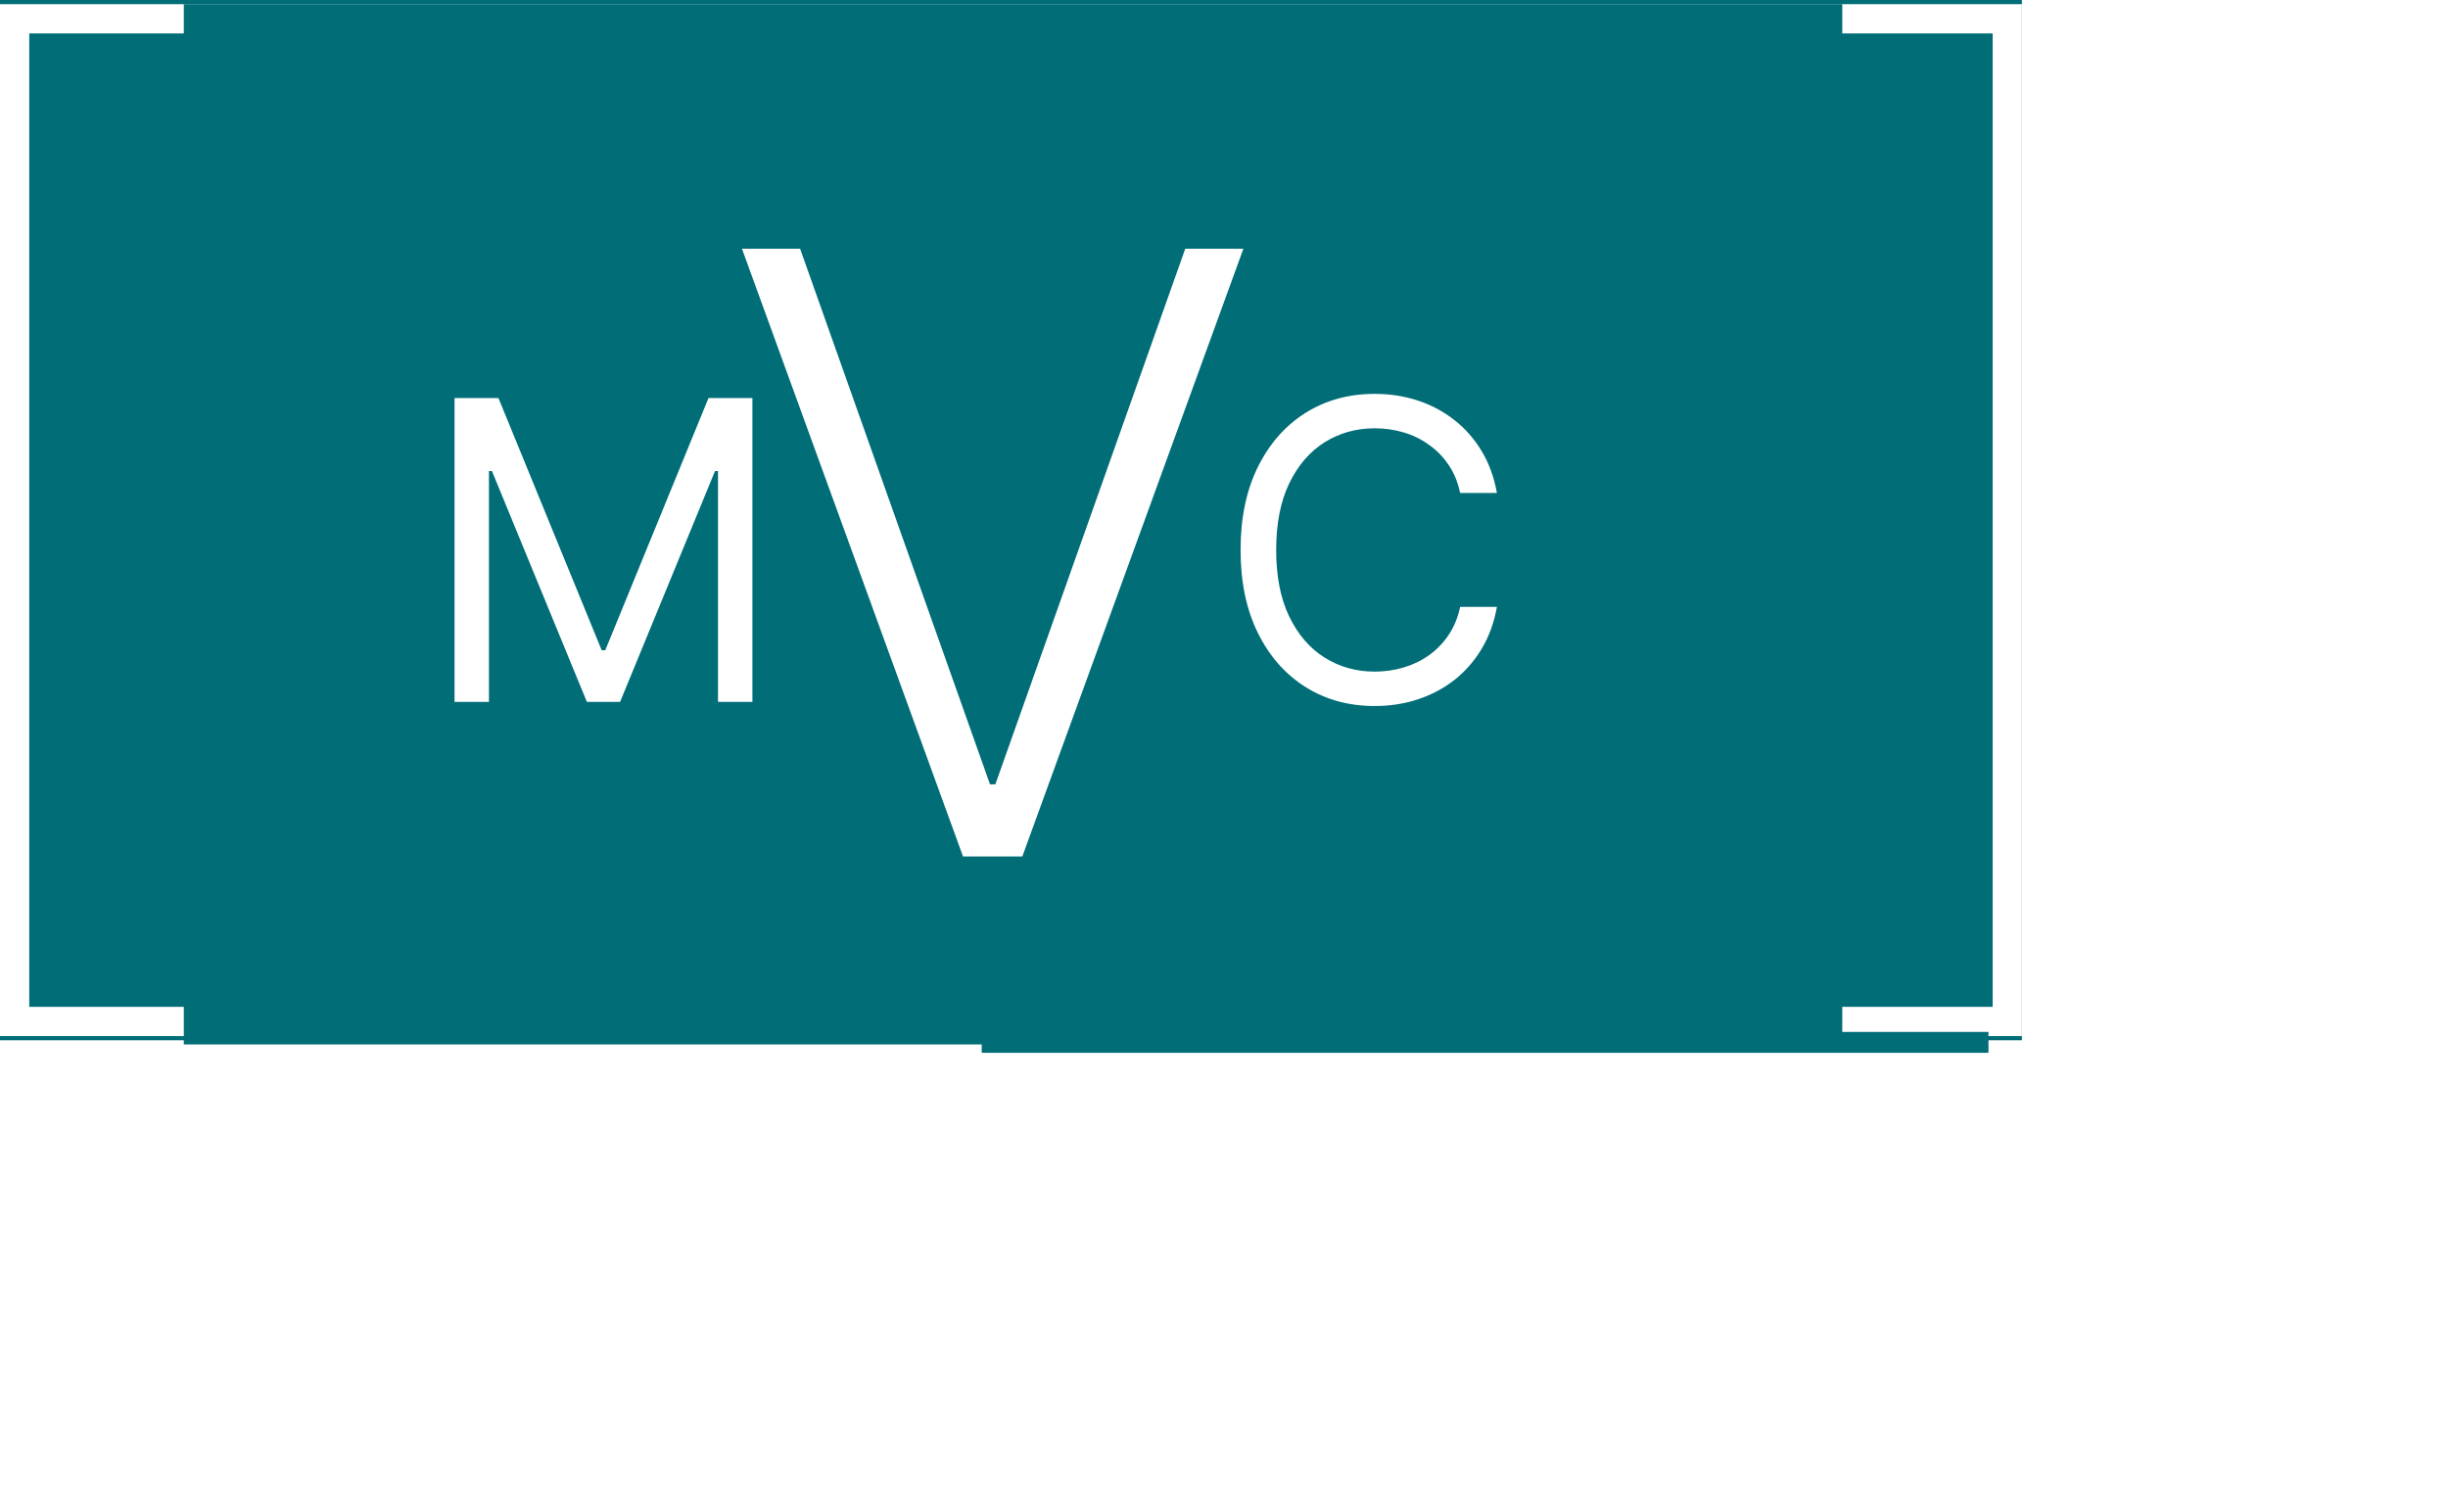 <svg width="586" height="362" viewBox="0 0 586 362" fill="none" xmlns="http://www.w3.org/2000/svg">
<rect width="484" height="249" fill="#006D77"/>
<g filter="url(#filter0_d_1029_45)">
<path d="M108.807 85.273H119.318L144.034 145.642H144.886L169.602 85.273H180.114V158H171.875V102.744H171.165L148.438 158H140.483L117.756 102.744H117.045V158H108.807V85.273Z" fill="white"/>
</g>
<g filter="url(#filter1_d_1029_45)">
<path d="M191.531 49.545L236.986 177.741H238.264L283.719 49.545H297.639L244.727 195H230.523L177.611 49.545H191.531Z" fill="white"/>
</g>
<g filter="url(#filter2_d_1029_45)">
<path d="M358.33 108H349.523C349.002 105.467 348.09 103.241 346.788 101.324C345.51 99.406 343.947 97.796 342.101 96.494C340.278 95.169 338.254 94.174 336.028 93.511C333.803 92.849 331.483 92.517 329.068 92.517C324.665 92.517 320.676 93.63 317.101 95.855C313.55 98.081 310.721 101.359 308.614 105.692C306.53 110.024 305.489 115.339 305.489 121.636C305.489 127.934 306.53 133.249 308.614 137.581C310.721 141.913 313.55 145.192 317.101 147.418C320.676 149.643 324.665 150.756 329.068 150.756C331.483 150.756 333.803 150.424 336.028 149.761C338.254 149.098 340.278 148.116 342.101 146.814C343.947 145.488 345.51 143.866 346.788 141.949C348.09 140.008 349.002 137.782 349.523 135.273H358.33C357.667 138.99 356.459 142.316 354.707 145.251C352.955 148.187 350.777 150.685 348.173 152.744C345.569 154.78 342.645 156.331 339.402 157.396C336.182 158.462 332.738 158.994 329.068 158.994C322.866 158.994 317.349 157.479 312.52 154.449C307.69 151.419 303.891 147.11 301.121 141.523C298.351 135.936 296.966 129.307 296.966 121.636C296.966 113.966 298.351 107.337 301.121 101.75C303.891 96.163 307.69 91.854 312.52 88.824C317.349 85.794 322.866 84.278 329.068 84.278C332.738 84.278 336.182 84.811 339.402 85.876C342.645 86.942 345.569 88.504 348.173 90.564C350.777 92.6 352.955 95.086 354.707 98.021C356.459 100.933 357.667 104.259 358.33 108Z" fill="white"/>
</g>
<rect x="3.5" y="4.5" width="477" height="240" stroke="white" stroke-width="7"/>
<rect x="44" y="240" width="397" height="10" fill="#006D77"/>
<g filter="url(#filter3_d_1029_45)">
<rect x="44" y="122" width="102" height="5" fill="#006D77"/>
</g>
<g filter="url(#filter4_d_1029_45)">
<rect x="239" y="122" width="52" height="5" fill="#006D77"/>
</g>
<g filter="url(#filter5_d_1029_45)">
<rect x="135" y="147" width="241" height="5" fill="#006D77"/>
</g>
<g filter="url(#filter6_d_1029_45)">
<rect x="151" y="97" width="216" height="5" fill="#006D77"/>
</g>
<rect x="44" y="1" width="397" height="10" fill="#006D77"/>
<defs>
<filter id="filter0_d_1029_45" x="104.807" y="85.273" width="79.307" height="86.727" filterUnits="userSpaceOnUse" color-interpolation-filters="sRGB">
<feFlood flood-opacity="0" result="BackgroundImageFix"/>
<feColorMatrix in="SourceAlpha" type="matrix" values="0 0 0 0 0 0 0 0 0 0 0 0 0 0 0 0 0 0 127 0" result="hardAlpha"/>
<feOffset dy="10"/>
<feGaussianBlur stdDeviation="2"/>
<feComposite in2="hardAlpha" operator="out"/>
<feColorMatrix type="matrix" values="0 0 0 0 0 0 0 0 0 0 0 0 0 0 0 0 0 0 0.25 0"/>
<feBlend mode="normal" in2="BackgroundImageFix" result="effect1_dropShadow_1029_45"/>
<feBlend mode="normal" in="SourceGraphic" in2="effect1_dropShadow_1029_45" result="shape"/>
</filter>
<filter id="filter1_d_1029_45" x="173.61" y="49.545" width="128.029" height="159.455" filterUnits="userSpaceOnUse" color-interpolation-filters="sRGB">
<feFlood flood-opacity="0" result="BackgroundImageFix"/>
<feColorMatrix in="SourceAlpha" type="matrix" values="0 0 0 0 0 0 0 0 0 0 0 0 0 0 0 0 0 0 127 0" result="hardAlpha"/>
<feOffset dy="10"/>
<feGaussianBlur stdDeviation="2"/>
<feComposite in2="hardAlpha" operator="out"/>
<feColorMatrix type="matrix" values="0 0 0 0 0 0 0 0 0 0 0 0 0 0 0 0 0 0 0.25 0"/>
<feBlend mode="normal" in2="BackgroundImageFix" result="effect1_dropShadow_1029_45"/>
<feBlend mode="normal" in="SourceGraphic" in2="effect1_dropShadow_1029_45" result="shape"/>
</filter>
<filter id="filter2_d_1029_45" x="292.966" y="84.278" width="69.363" height="88.716" filterUnits="userSpaceOnUse" color-interpolation-filters="sRGB">
<feFlood flood-opacity="0" result="BackgroundImageFix"/>
<feColorMatrix in="SourceAlpha" type="matrix" values="0 0 0 0 0 0 0 0 0 0 0 0 0 0 0 0 0 0 127 0" result="hardAlpha"/>
<feOffset dy="10"/>
<feGaussianBlur stdDeviation="2"/>
<feComposite in2="hardAlpha" operator="out"/>
<feColorMatrix type="matrix" values="0 0 0 0 0 0 0 0 0 0 0 0 0 0 0 0 0 0 0.25 0"/>
<feBlend mode="normal" in2="BackgroundImageFix" result="effect1_dropShadow_1029_45"/>
<feBlend mode="normal" in="SourceGraphic" in2="effect1_dropShadow_1029_45" result="shape"/>
</filter>
<filter id="filter3_d_1029_45" x="34" y="112" width="322" height="225" filterUnits="userSpaceOnUse" color-interpolation-filters="sRGB">
<feFlood flood-opacity="0" result="BackgroundImageFix"/>
<feColorMatrix in="SourceAlpha" type="matrix" values="0 0 0 0 0 0 0 0 0 0 0 0 0 0 0 0 0 0 127 0" result="hardAlpha"/>
<feMorphology radius="10" operator="dilate" in="SourceAlpha" result="effect1_dropShadow_1029_45"/>
<feOffset dx="100" dy="100"/>
<feGaussianBlur stdDeviation="50"/>
<feComposite in2="hardAlpha" operator="out"/>
<feColorMatrix type="matrix" values="0 0 0 0 0 0 0 0 0 0 0 0 0 0 0 0 0 0 0.25 0"/>
<feBlend mode="normal" in2="BackgroundImageFix" result="effect1_dropShadow_1029_45"/>
<feBlend mode="normal" in="SourceGraphic" in2="effect1_dropShadow_1029_45" result="shape"/>
</filter>
<filter id="filter4_d_1029_45" x="229" y="112" width="272" height="225" filterUnits="userSpaceOnUse" color-interpolation-filters="sRGB">
<feFlood flood-opacity="0" result="BackgroundImageFix"/>
<feColorMatrix in="SourceAlpha" type="matrix" values="0 0 0 0 0 0 0 0 0 0 0 0 0 0 0 0 0 0 127 0" result="hardAlpha"/>
<feMorphology radius="10" operator="dilate" in="SourceAlpha" result="effect1_dropShadow_1029_45"/>
<feOffset dx="100" dy="100"/>
<feGaussianBlur stdDeviation="50"/>
<feComposite in2="hardAlpha" operator="out"/>
<feColorMatrix type="matrix" values="0 0 0 0 0 0 0 0 0 0 0 0 0 0 0 0 0 0 0.25 0"/>
<feBlend mode="normal" in2="BackgroundImageFix" result="effect1_dropShadow_1029_45"/>
<feBlend mode="normal" in="SourceGraphic" in2="effect1_dropShadow_1029_45" result="shape"/>
</filter>
<filter id="filter5_d_1029_45" x="125" y="137" width="461" height="225" filterUnits="userSpaceOnUse" color-interpolation-filters="sRGB">
<feFlood flood-opacity="0" result="BackgroundImageFix"/>
<feColorMatrix in="SourceAlpha" type="matrix" values="0 0 0 0 0 0 0 0 0 0 0 0 0 0 0 0 0 0 127 0" result="hardAlpha"/>
<feMorphology radius="10" operator="dilate" in="SourceAlpha" result="effect1_dropShadow_1029_45"/>
<feOffset dx="100" dy="100"/>
<feGaussianBlur stdDeviation="50"/>
<feComposite in2="hardAlpha" operator="out"/>
<feColorMatrix type="matrix" values="0 0 0 0 0 0 0 0 0 0 0 0 0 0 0 0 0 0 0.25 0"/>
<feBlend mode="normal" in2="BackgroundImageFix" result="effect1_dropShadow_1029_45"/>
<feBlend mode="normal" in="SourceGraphic" in2="effect1_dropShadow_1029_45" result="shape"/>
</filter>
<filter id="filter6_d_1029_45" x="141" y="87" width="436" height="225" filterUnits="userSpaceOnUse" color-interpolation-filters="sRGB">
<feFlood flood-opacity="0" result="BackgroundImageFix"/>
<feColorMatrix in="SourceAlpha" type="matrix" values="0 0 0 0 0 0 0 0 0 0 0 0 0 0 0 0 0 0 127 0" result="hardAlpha"/>
<feMorphology radius="10" operator="dilate" in="SourceAlpha" result="effect1_dropShadow_1029_45"/>
<feOffset dx="100" dy="100"/>
<feGaussianBlur stdDeviation="50"/>
<feComposite in2="hardAlpha" operator="out"/>
<feColorMatrix type="matrix" values="0 0 0 0 0 0 0 0 0 0 0 0 0 0 0 0 0 0 0.25 0"/>
<feBlend mode="normal" in2="BackgroundImageFix" result="effect1_dropShadow_1029_45"/>
<feBlend mode="normal" in="SourceGraphic" in2="effect1_dropShadow_1029_45" result="shape"/>
</filter>
</defs>
</svg>
